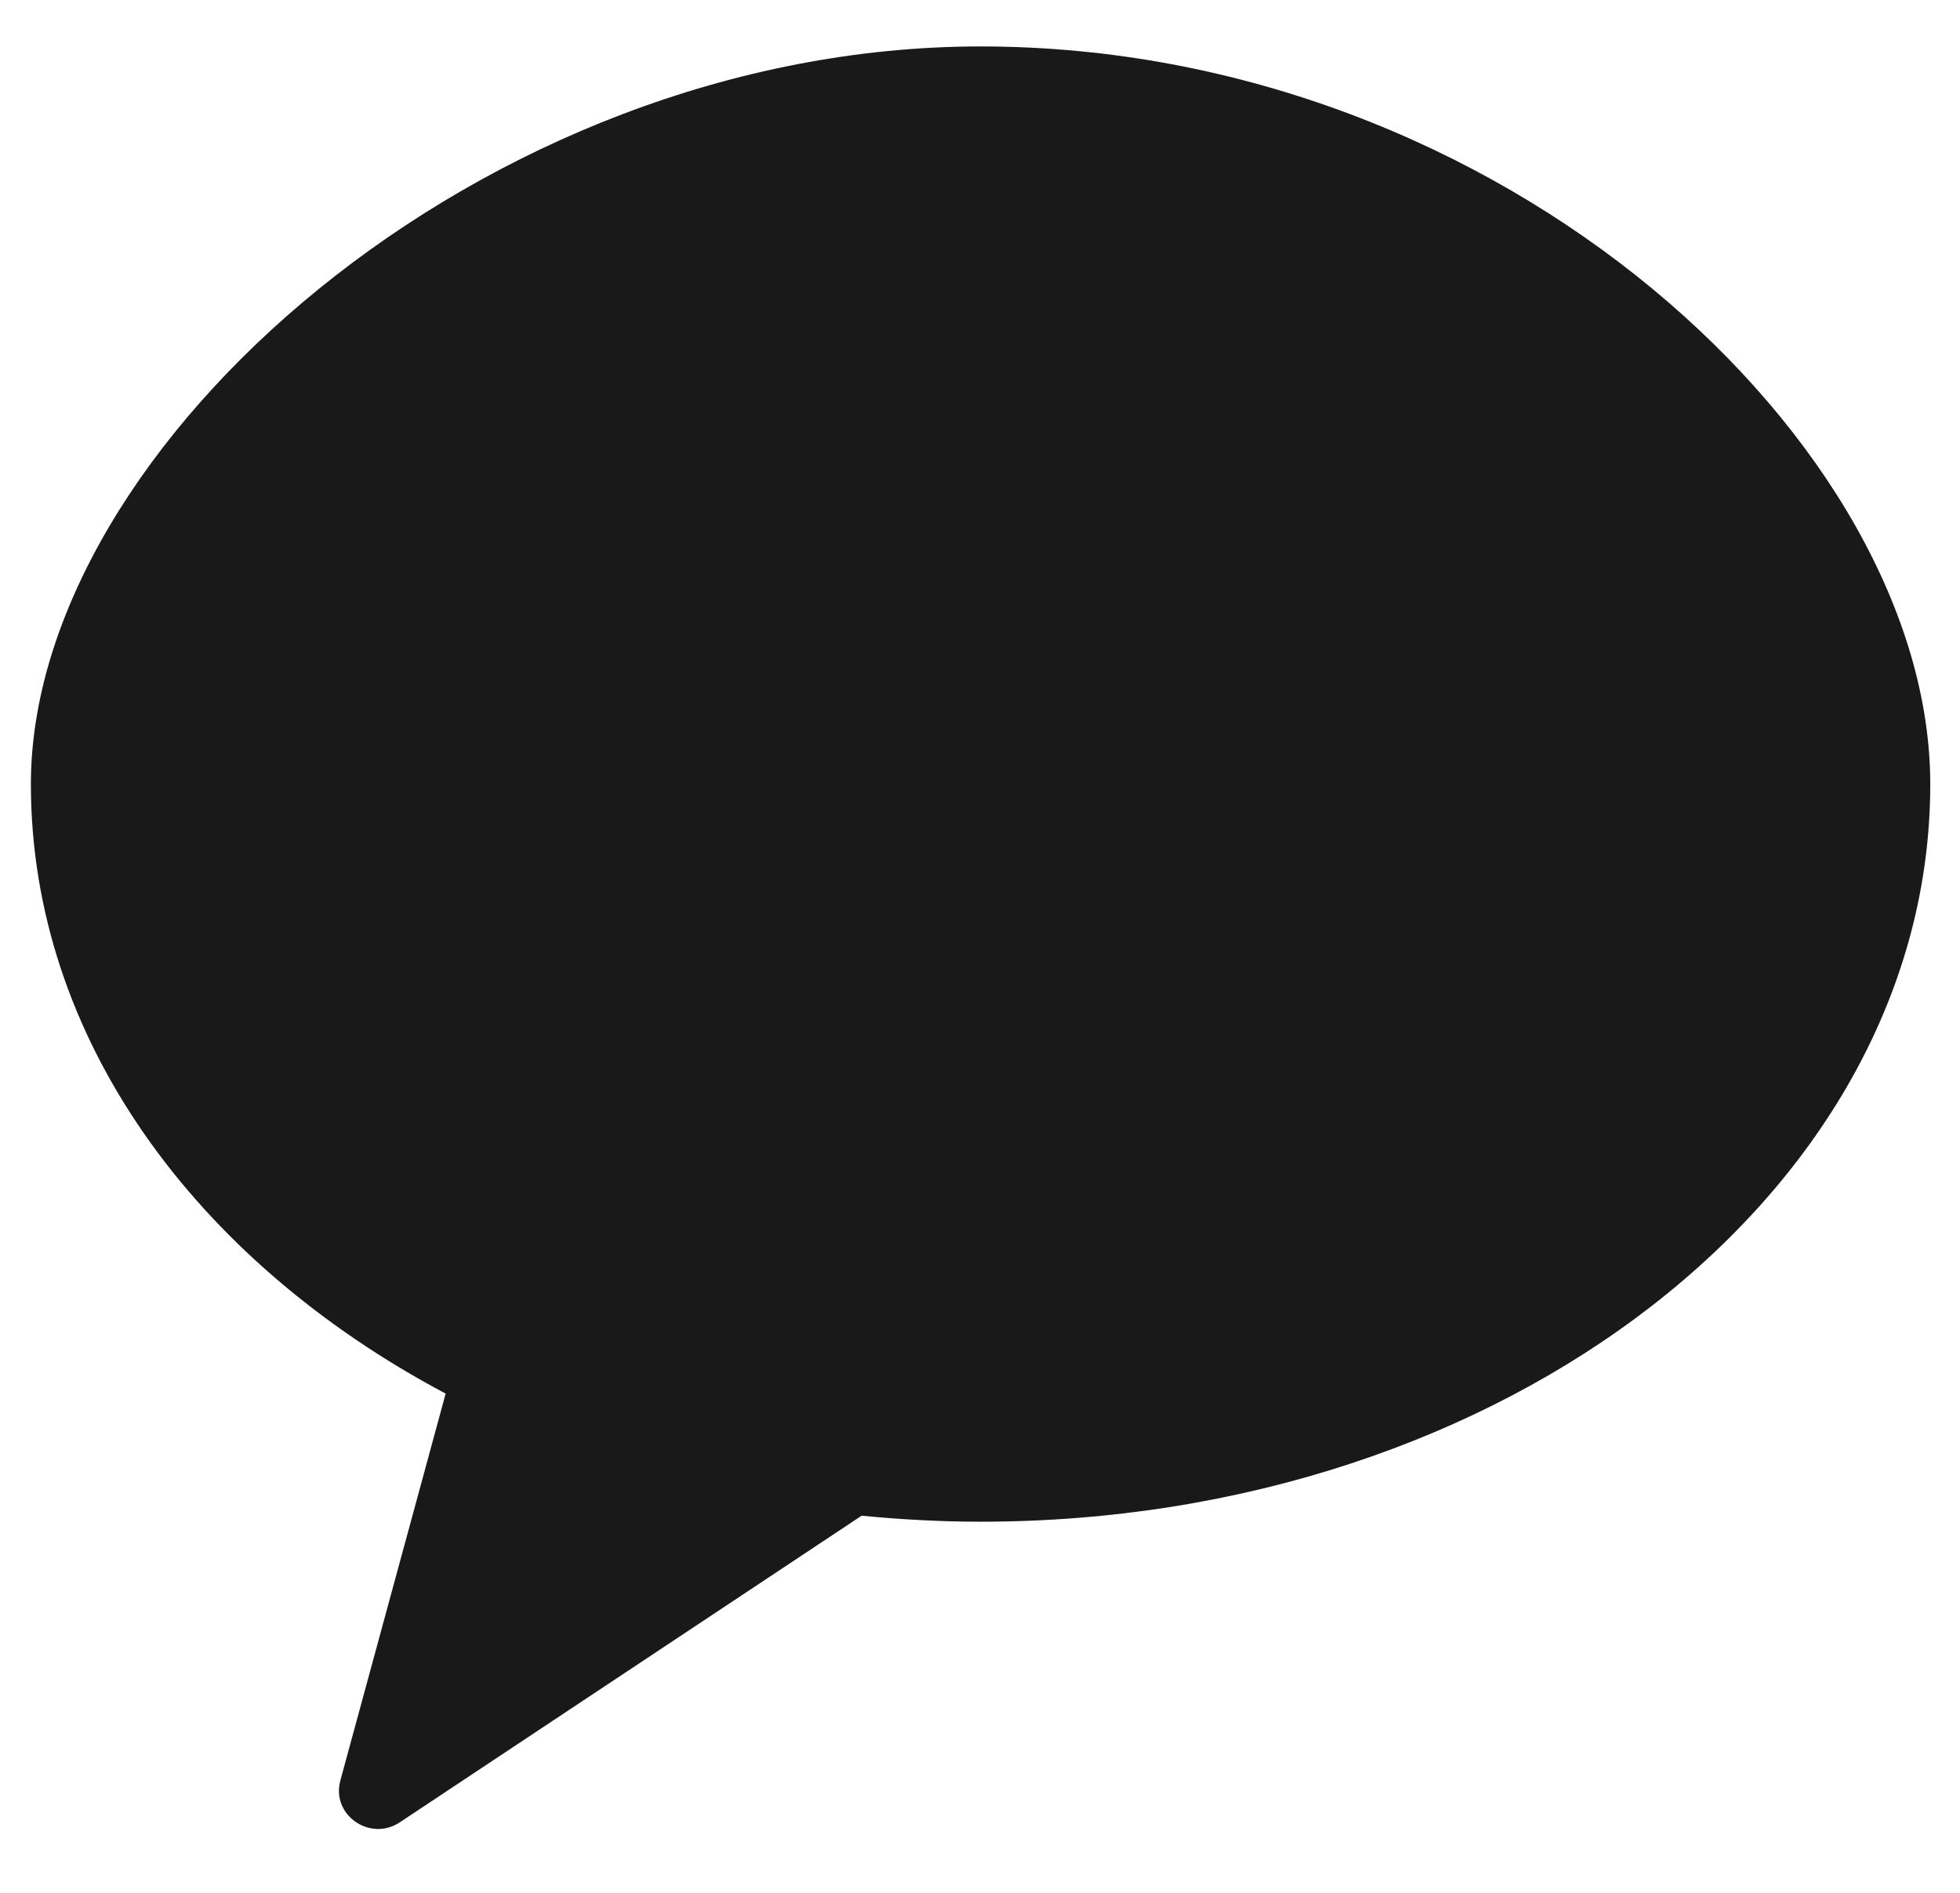 <svg width="29" height="28" viewBox="0 0 29 28" fill="none" xmlns="http://www.w3.org/2000/svg">
<path opacity="0.902" fill-rule="evenodd" clip-rule="evenodd" d="M14.508 0.687C7.155 0.687 0.457 6.598 0.457 11.599C0.457 15.346 2.889 18.651 6.594 20.615L5.036 26.338C4.897 26.846 5.473 27.249 5.915 26.957L12.749 22.421C13.325 22.477 13.912 22.51 14.508 22.51C22.268 22.51 28.56 17.625 28.56 11.599C28.56 6.598 22.268 0.687 14.508 0.687Z" fill="black"/>
</svg>
